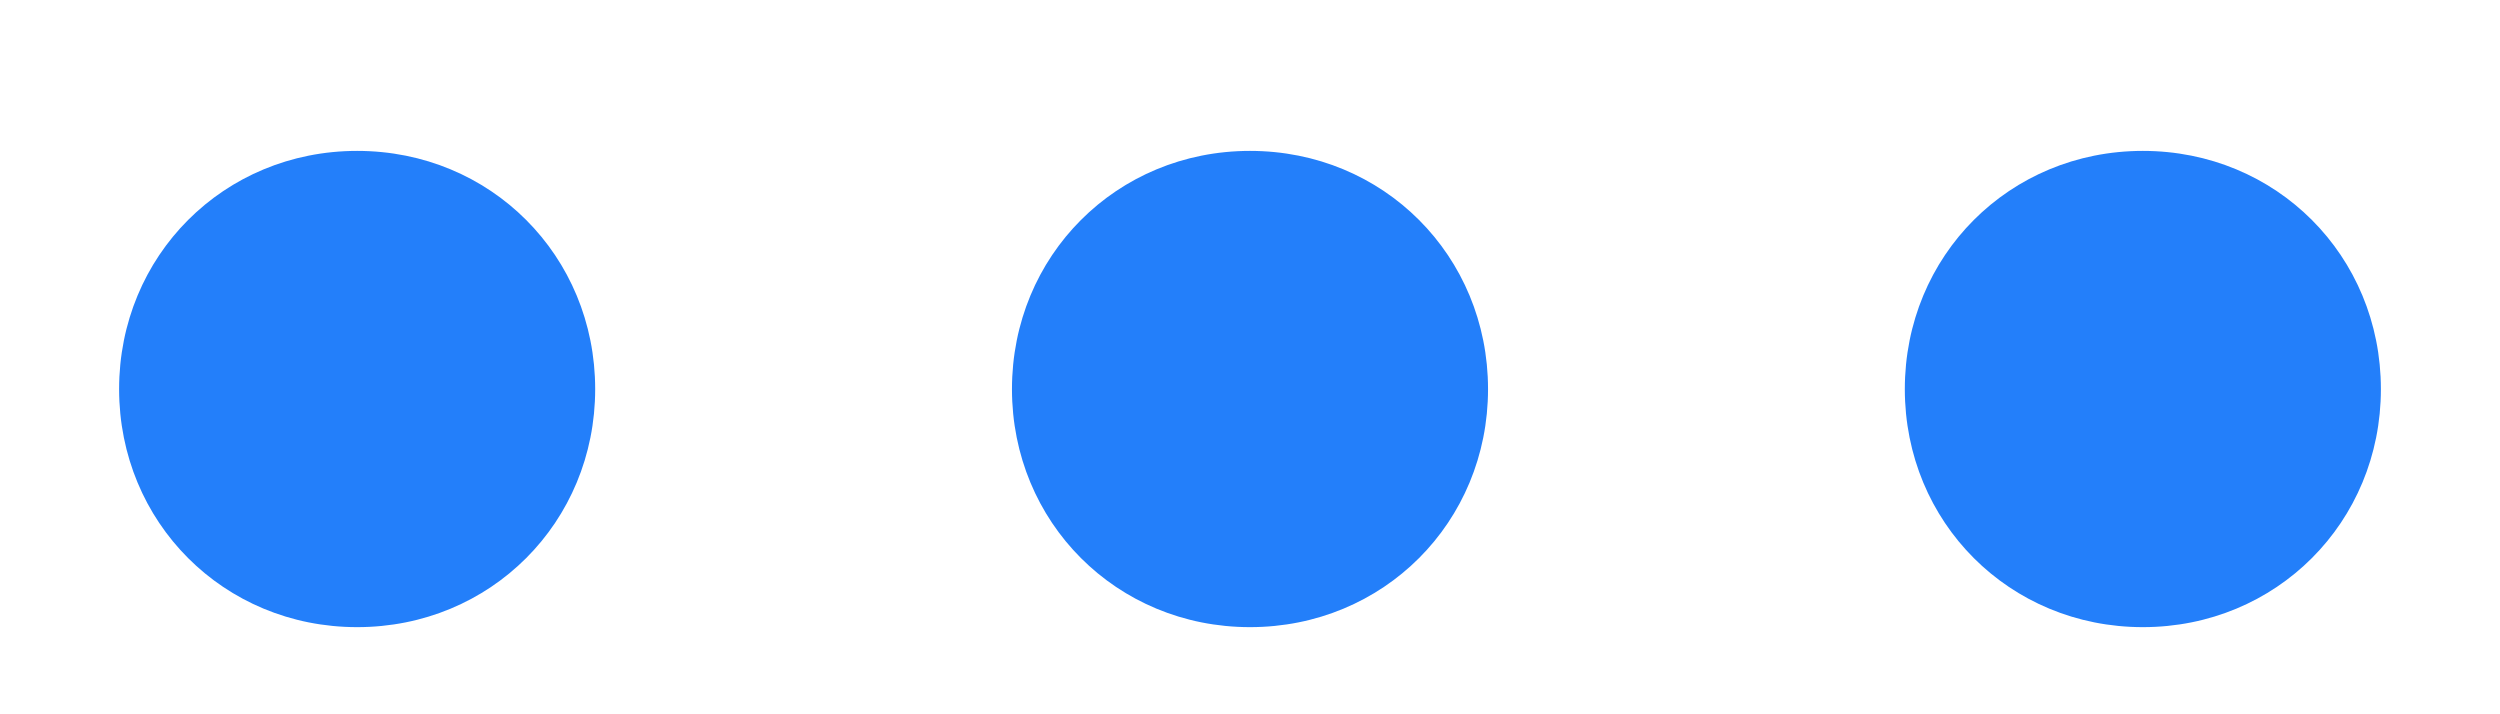 ﻿<?xml version="1.0" encoding="utf-8"?>
<svg version="1.1" xmlns:xlink="http://www.w3.org/1999/xlink" width="14px" height="4px" xmlns="http://www.w3.org/2000/svg">
  <g transform="matrix(1 0 0 1 -1659 -2131 )">
    <path d="M 2 0.845  C 2.747 0.845  3.333 1.432  3.333 2.179  C 3.333 2.925  2.747 3.512  2 3.512  C 1.253 3.512  0.667 2.925  0.667 2.179  C 0.667 1.432  1.253 0.845  2 0.845  Z M 7 0.845  C 7.747 0.845  8.333 1.432  8.333 2.179  C 8.333 2.925  7.747 3.512  7 3.512  C 6.253 3.512  5.667 2.925  5.667 2.179  C 5.667 1.432  6.253 0.845  7 0.845  Z M 13.333 2.179  C 13.333 2.925  12.747 3.512  12 3.512  C 11.253 3.512  10.667 2.925  10.667 2.179  C 10.667 1.432  11.253 0.845  12 0.845  C 12.747 0.845  13.333 1.432  13.333 2.179  Z " fill-rule="nonzero" fill="#237ffa" stroke="none" transform="matrix(1 0 0 1 1659 2131 )" />
  </g>
</svg>